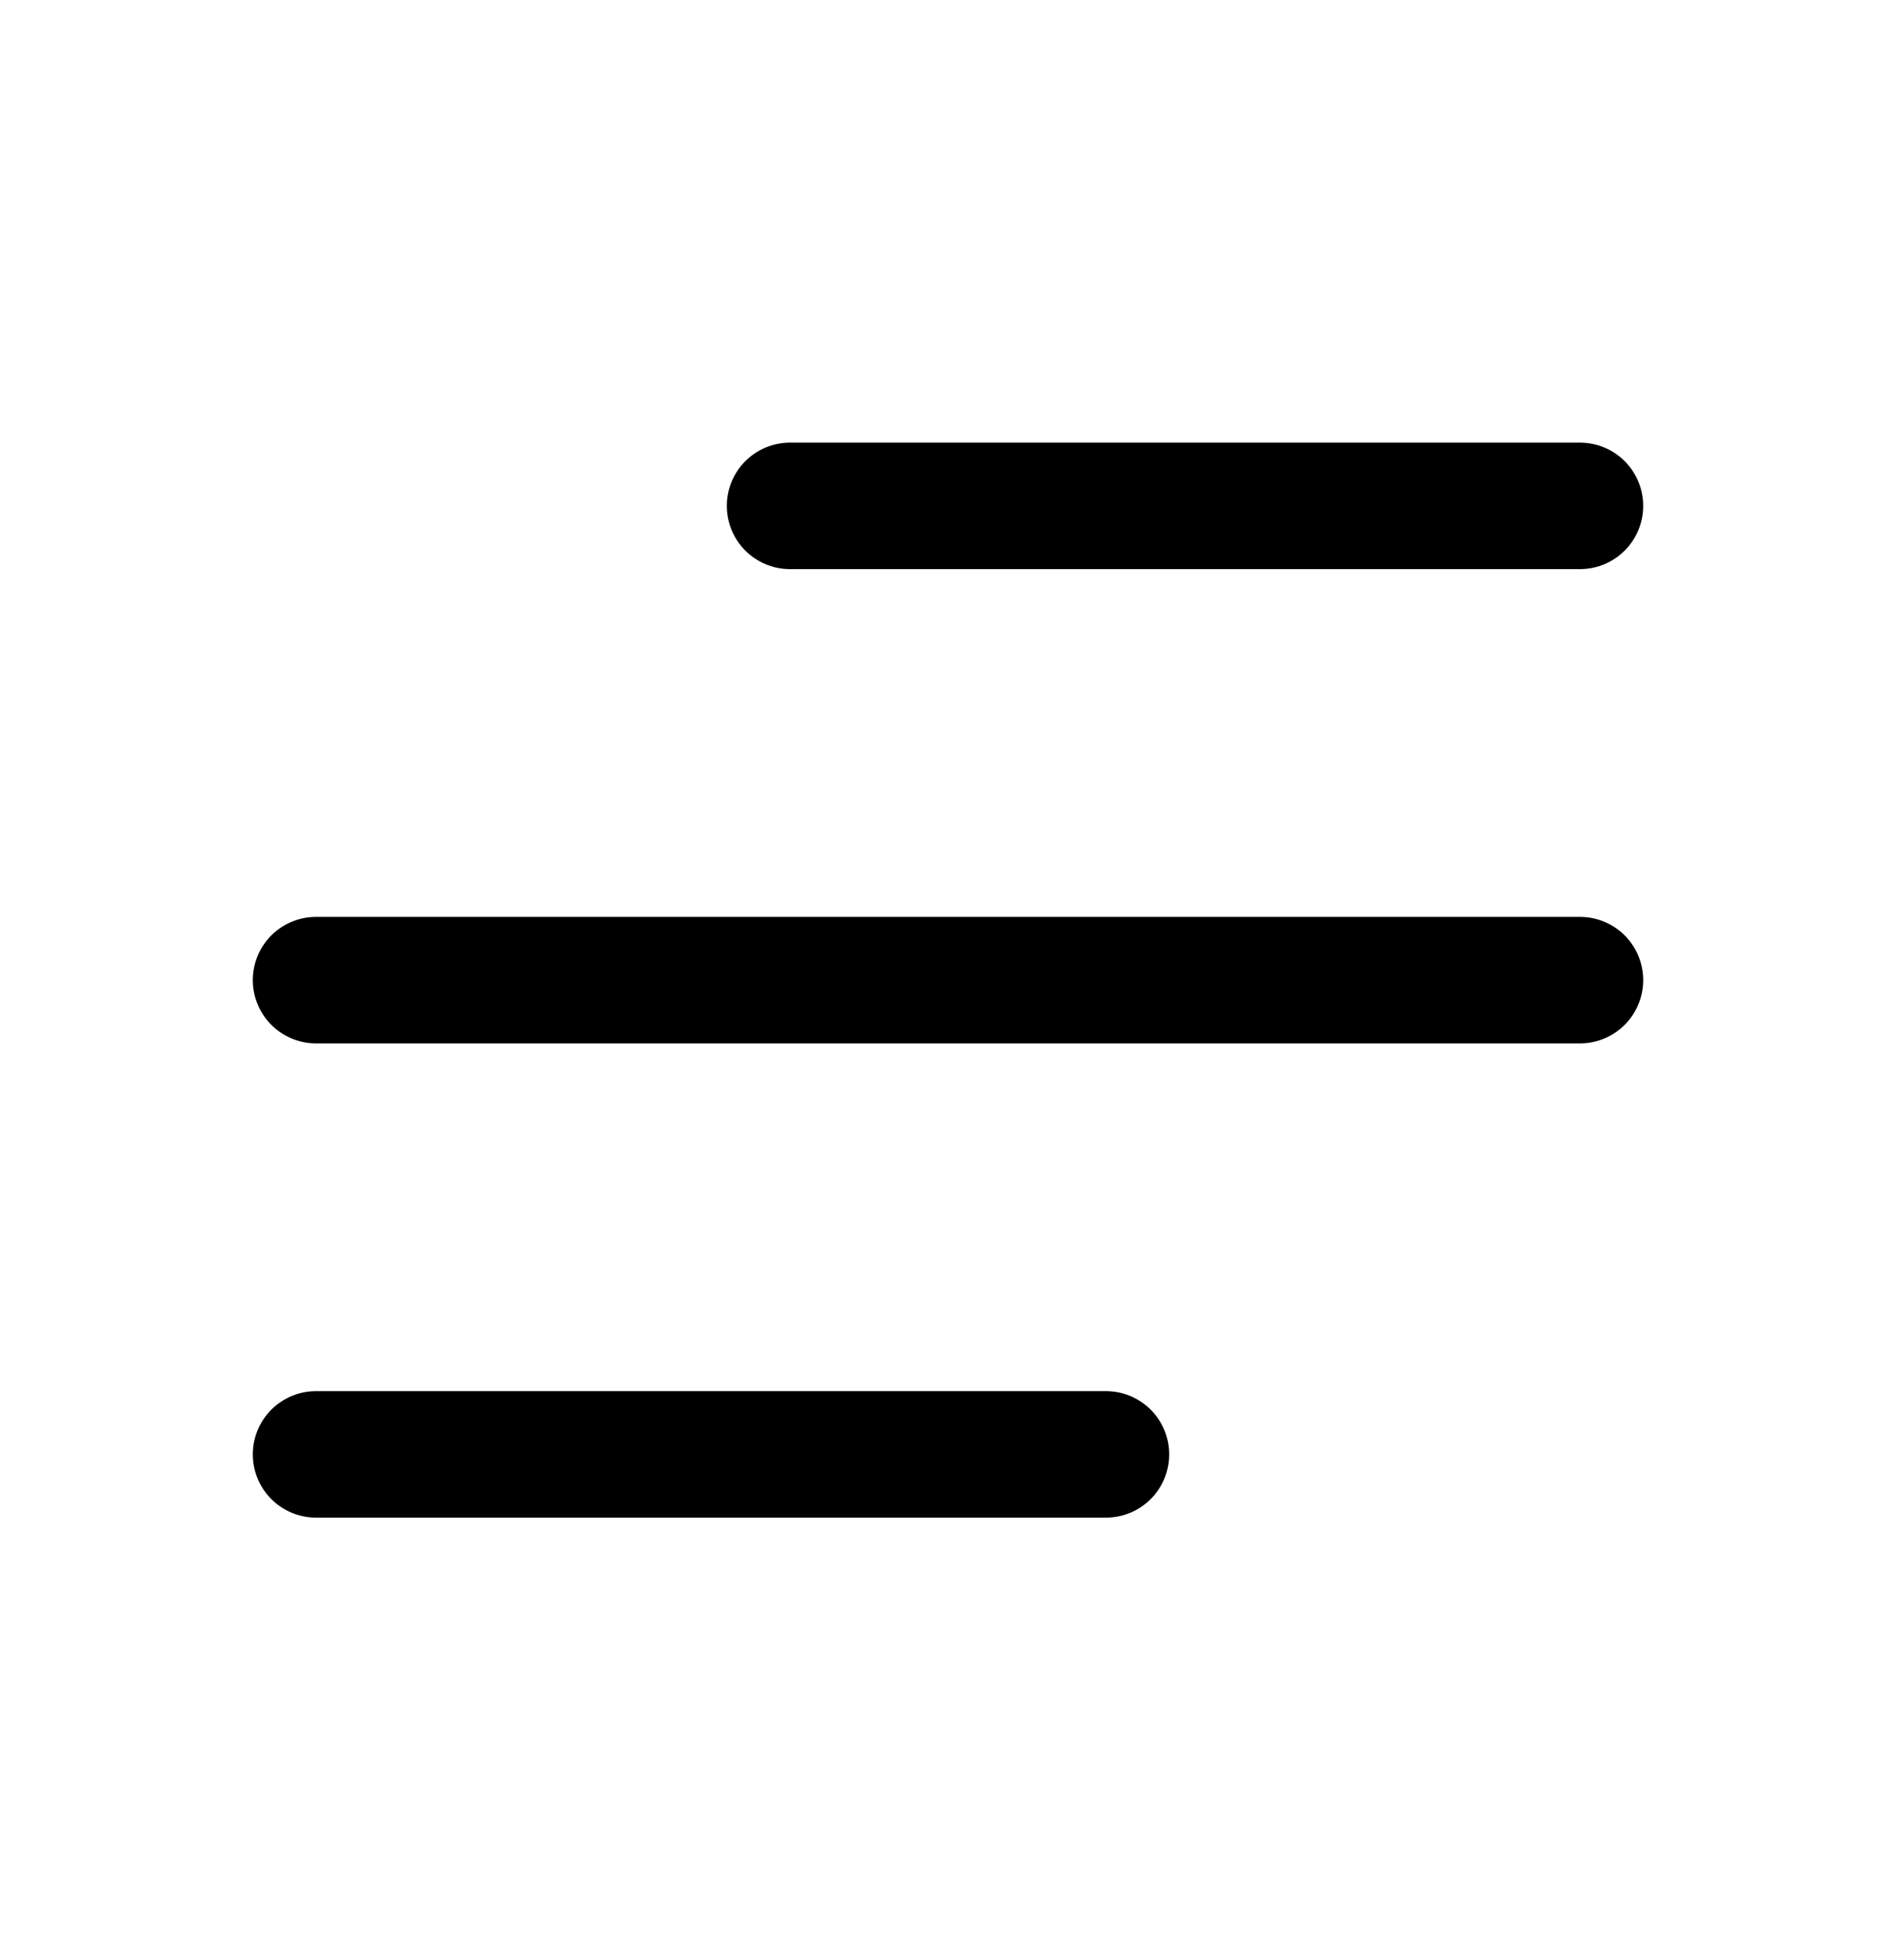 <svg width="30" height="31" viewBox="0 0 30 31" fill="none" xmlns="http://www.w3.org/2000/svg">
<path d="M12.5 8H25M5 15.5H25H8.75M5 23H17.5" stroke="black" stroke-width="2" stroke-linecap="round" stroke-linejoin="round"/>
</svg>
